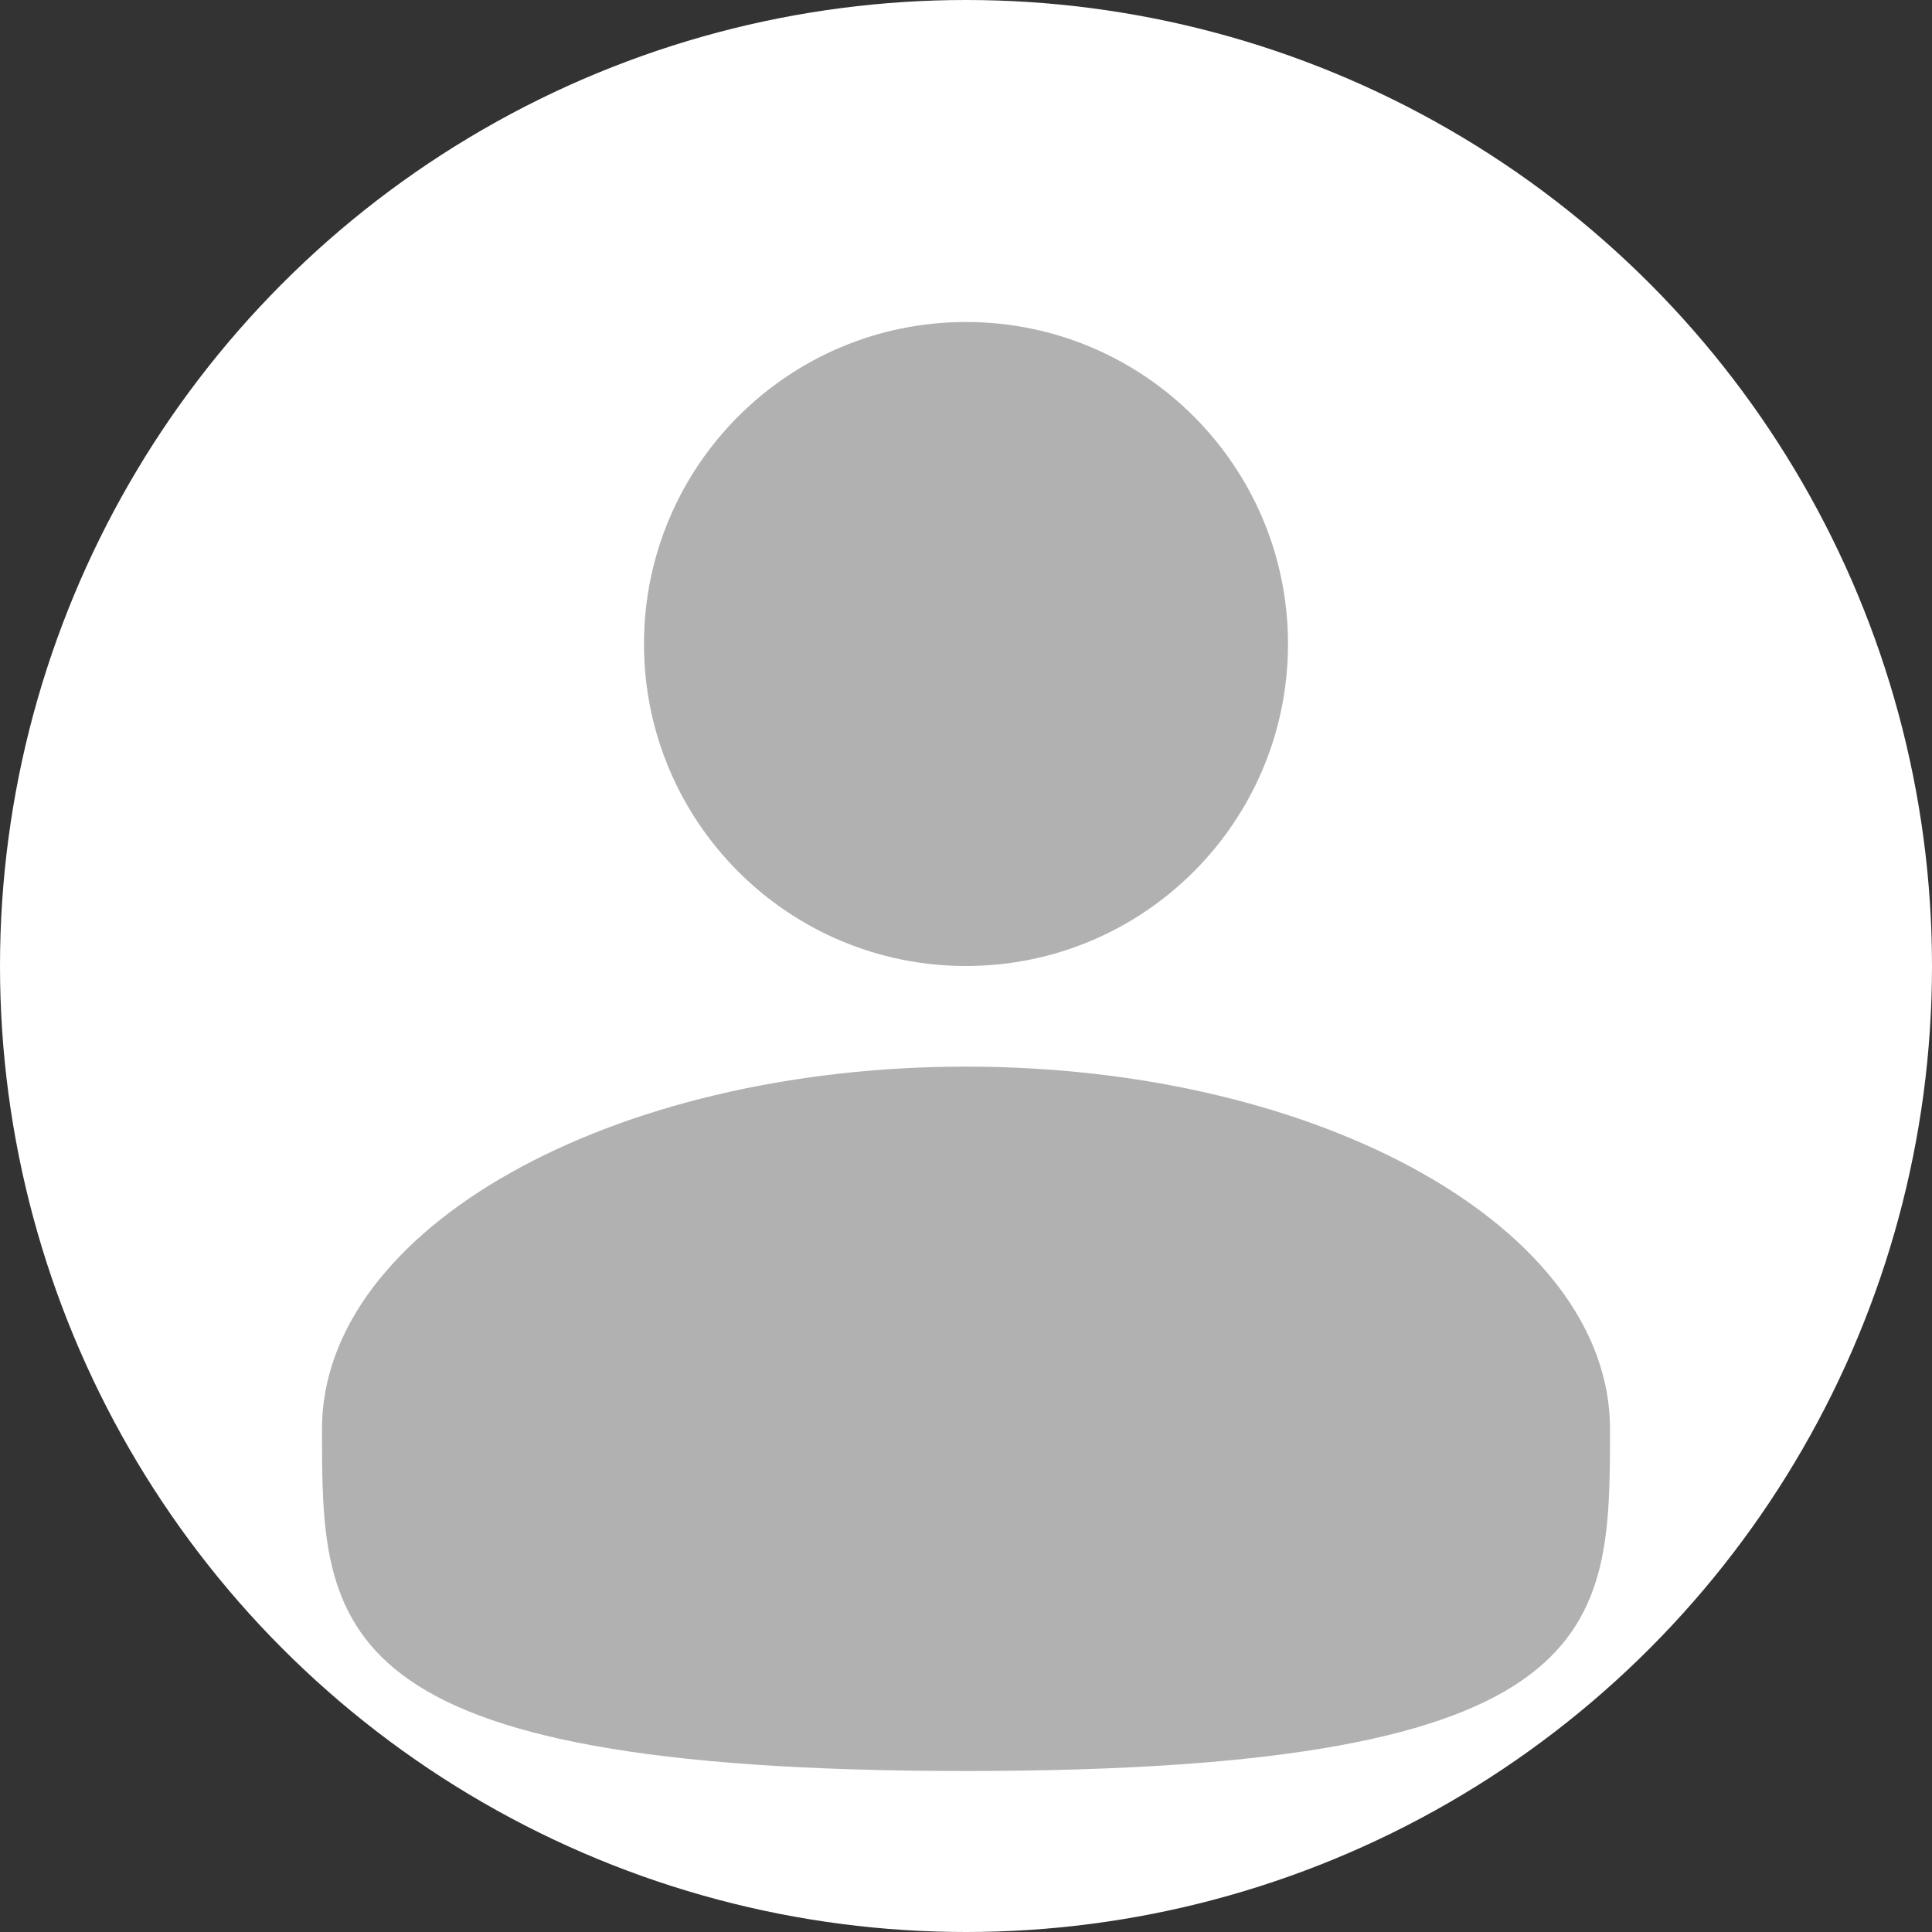 <svg width="64" height="64" viewBox="0 0 48 48" fill="none" xmlns="http://www.w3.org/2000/svg">
<rect x="0" y="0" width="48" height="48" fill="#333333" stroke="none"/>
<circle cx="24" cy="24" r="24" fill="white"/>
<path d="M24 24C28.418 24 32 20.418 32 16C32 11.582 28.418 8 24 8C19.582 8 16 11.582 16 16C16 20.418 19.582 24 24 24Z" fill="#B1B1B1"/>
<path d="M40 35.5C40 40.47 40 44 24 44C8 44 8 40.47 8 35.5C8 30.53 15.164 26.5 24 26.5C32.836 26.5 40 30.53 40 35.5Z" fill="#B1B1B1"/>
</svg>
